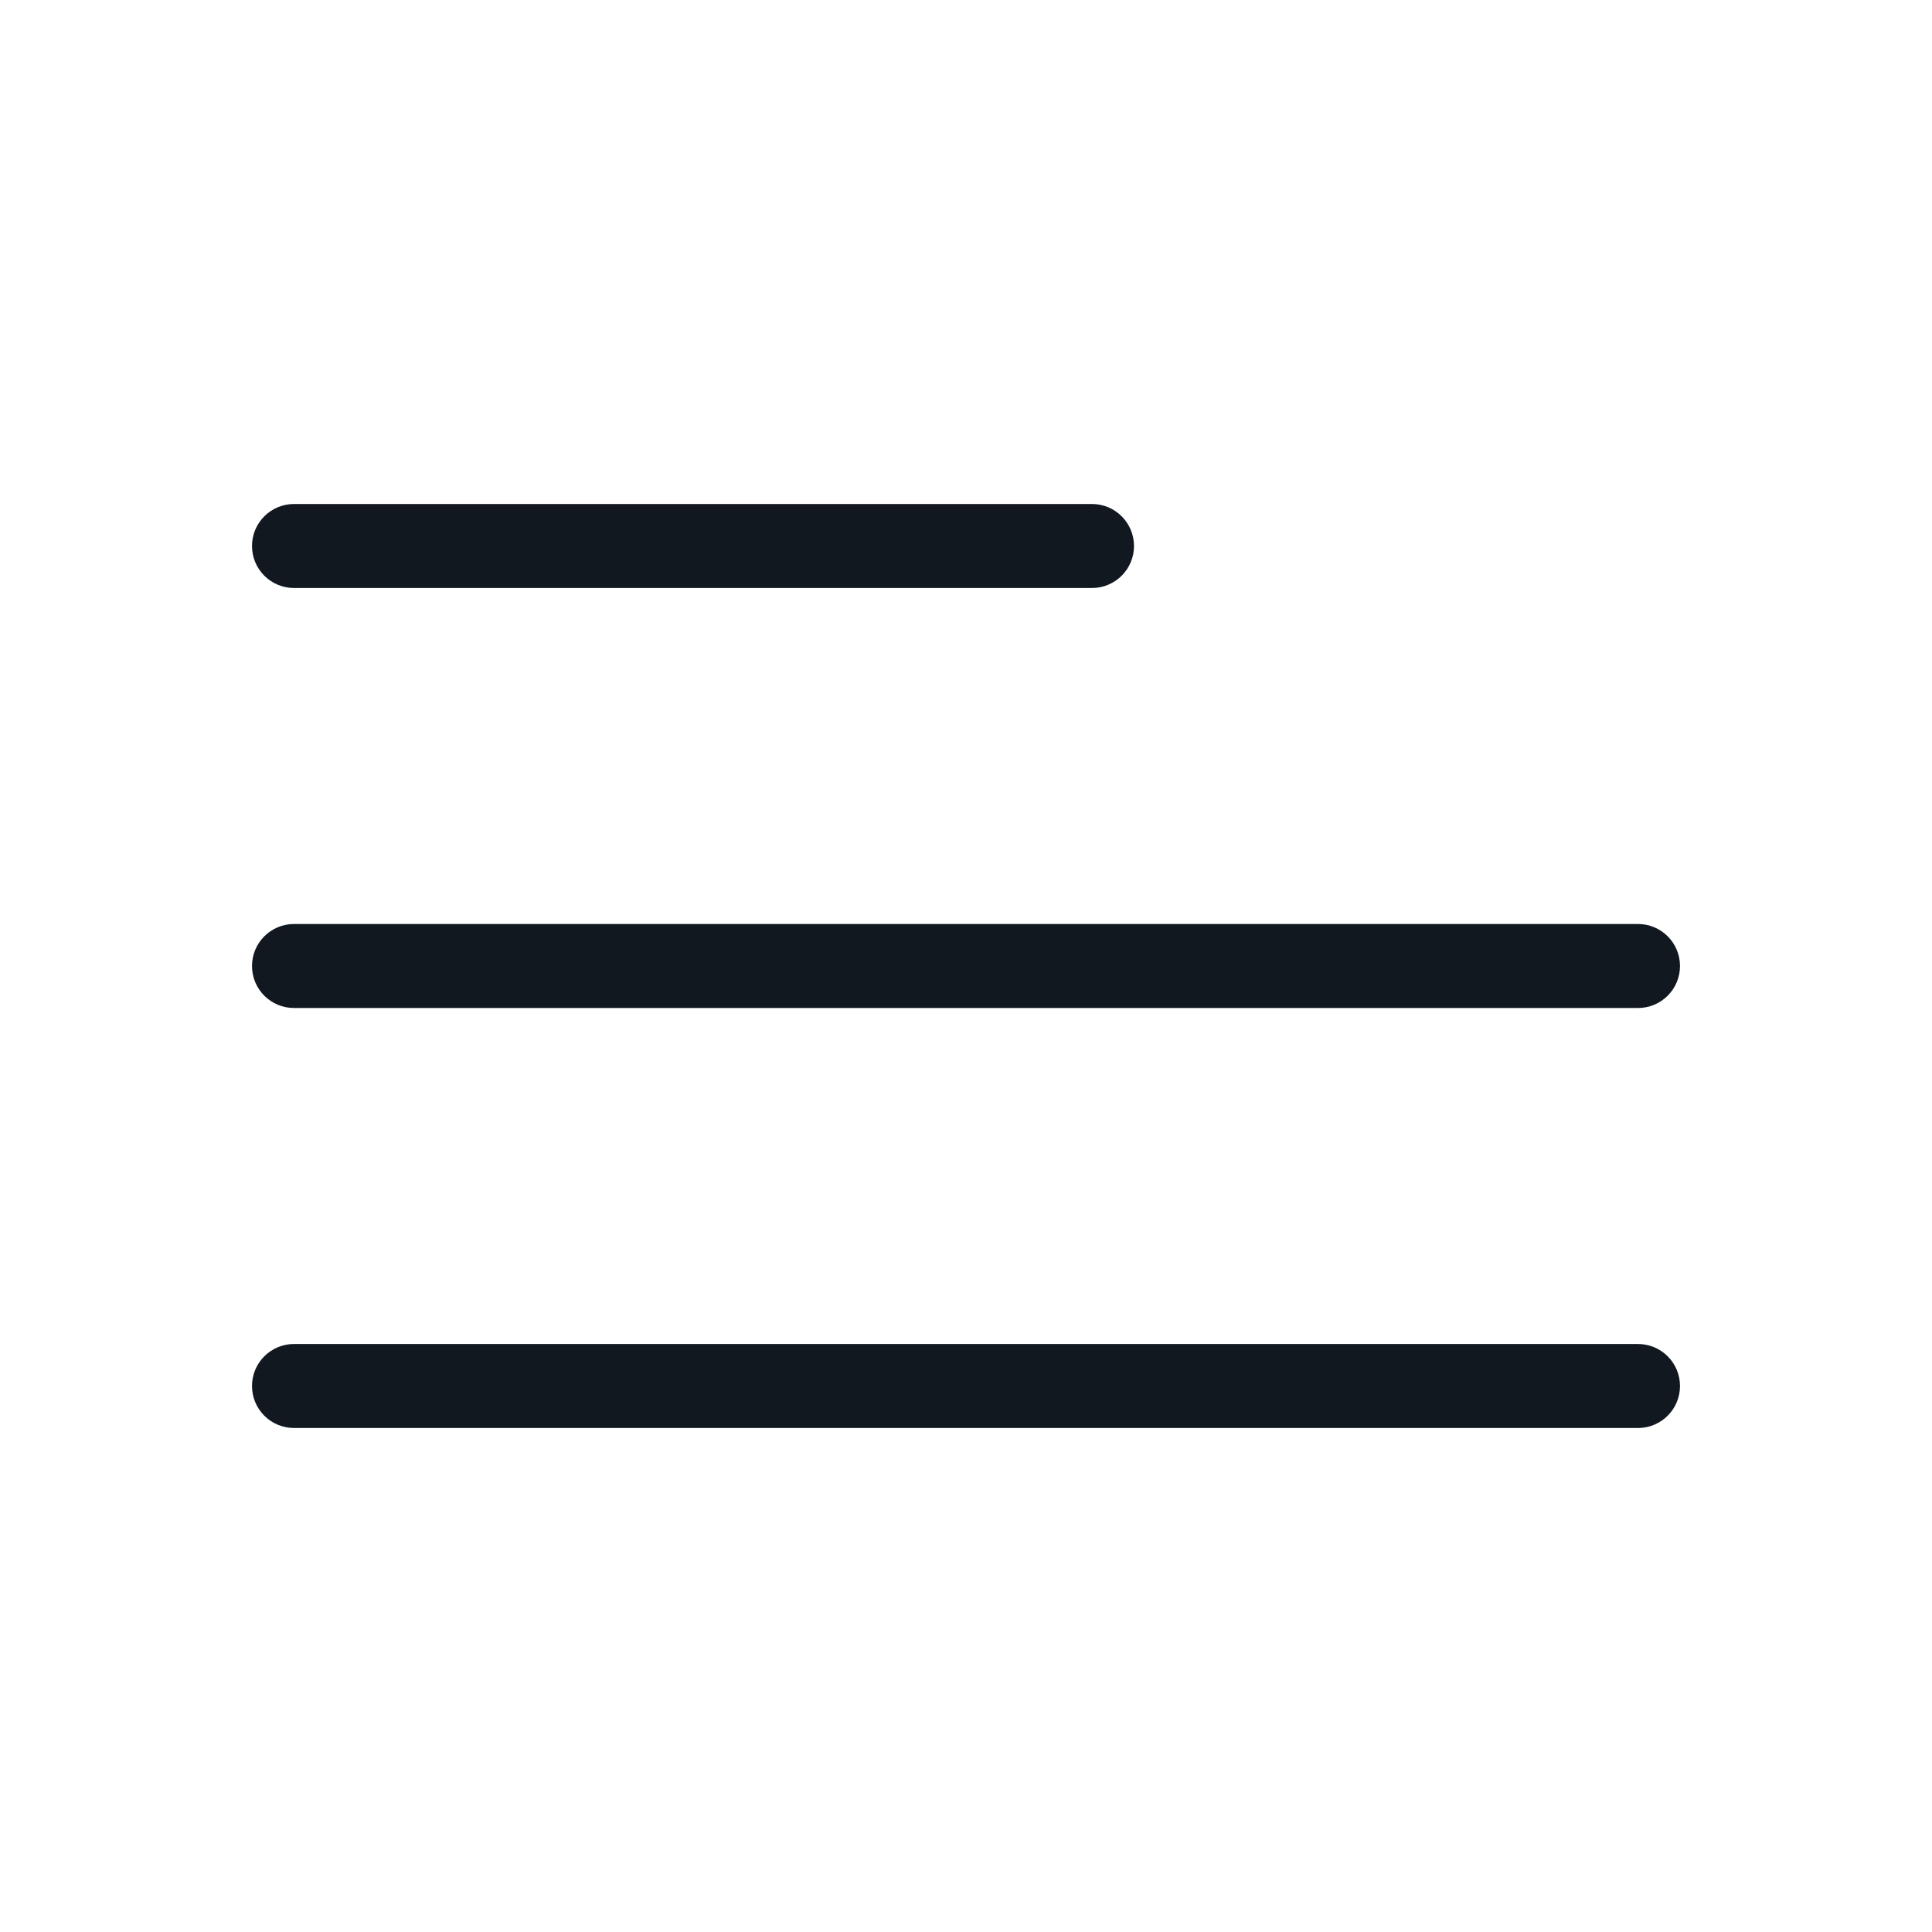 <svg width="46" height="46" viewBox="0 0 46 46" fill="none" xmlns="http://www.w3.org/2000/svg">
<path fill-rule="evenodd" clip-rule="evenodd" d="M7 34C6.448 34 6 33.553 6 33C6 32.448 6.448 32 7 32H39C39.552 32 40 32.448 40 33C40 33.553 39.552 34 39 34H7Z" fill="#111820"/>
<path fill-rule="evenodd" clip-rule="evenodd" d="M7 24C6.448 24 6 23.553 6 23C6 22.448 6.448 22 7 22H39C39.552 22 40 22.448 40 23C40 23.553 39.552 24 39 24H7Z" fill="#111820"/>
<path fill-rule="evenodd" clip-rule="evenodd" d="M7 14C6.448 14 6 13.553 6 13C6 12.448 6.448 12 7 12H26C26.552 12 27 12.448 27 13C27 13.553 26.552 14 26 14H7Z" fill="#111820"/>
</svg>

